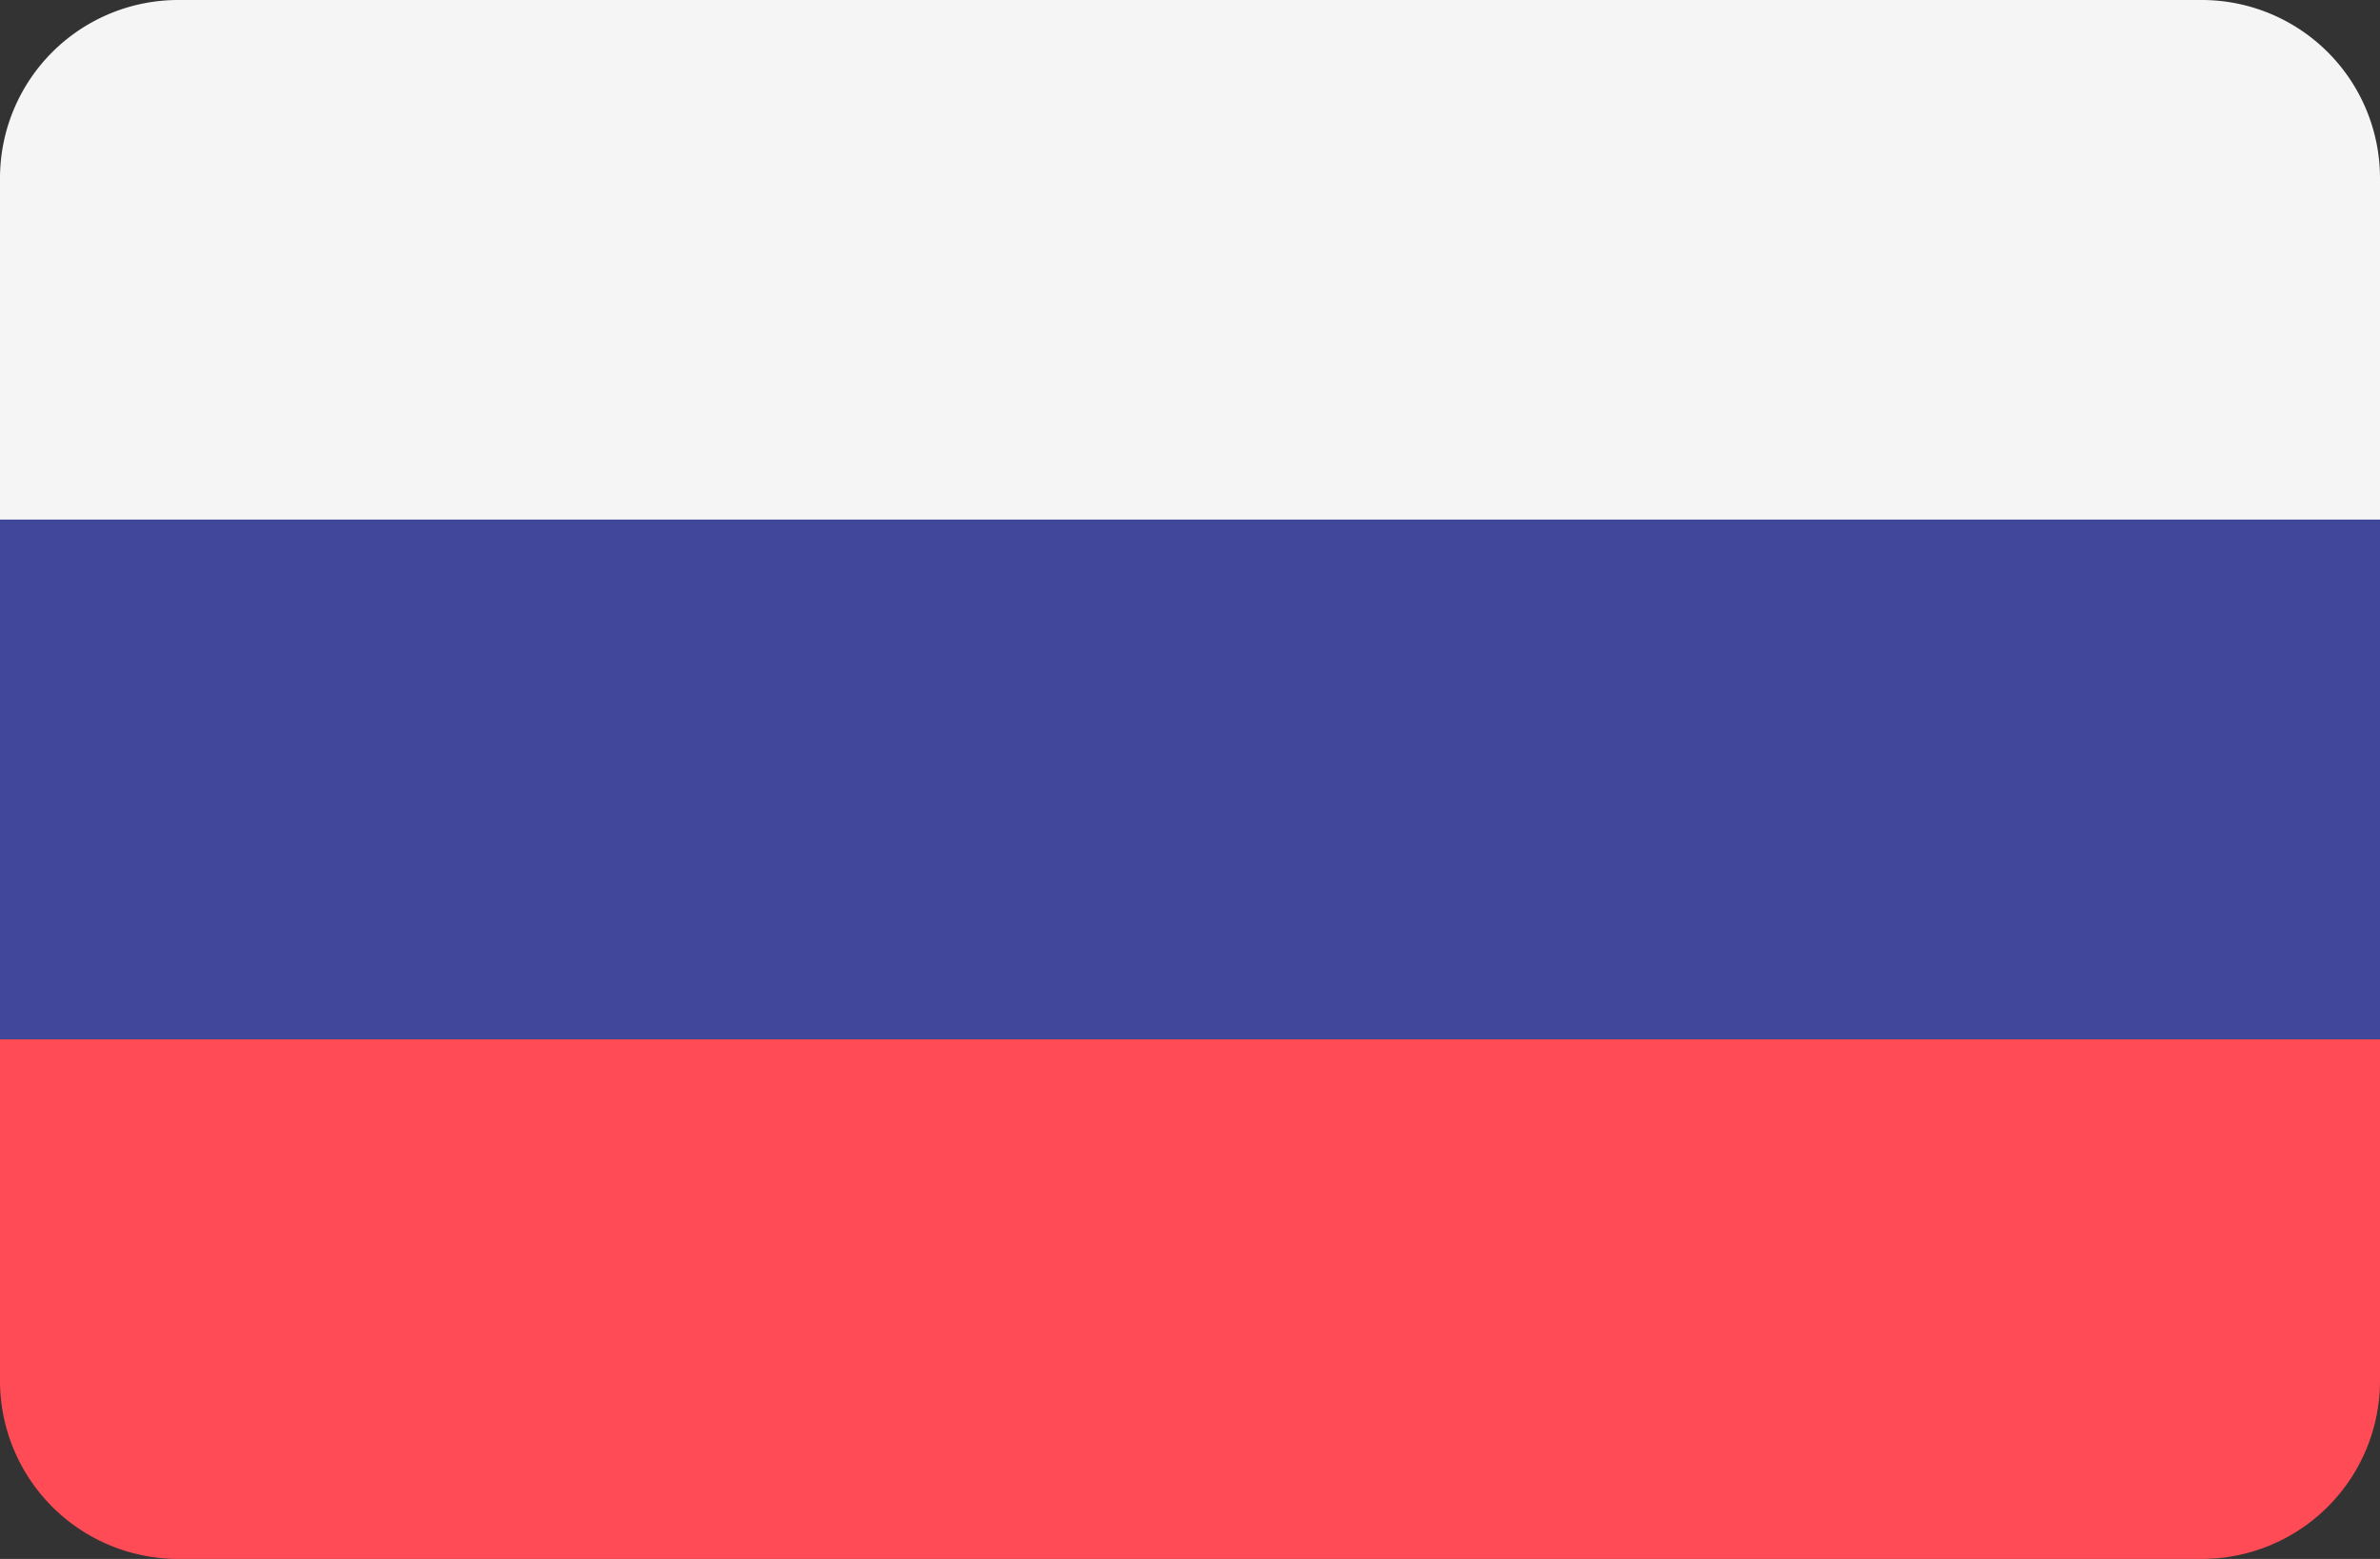 <svg xmlns="http://www.w3.org/2000/svg" width="27.93" height="18.299" viewBox="0 0 27.93 18.299">
  <rect x="0" y="0" width="27.93" height="18.299" fill="#333333" stroke="none"/>
  <g id="russia" transform="translate(0 0)">
    <path id="Path_7410" data-name="Path 7410" d="M25.838,88.276H2.092A2.092,2.092,0,0,0,0,90.368v4.008H27.93V90.368A2.092,2.092,0,0,0,25.838,88.276Z" transform="translate(0 -88.276)" fill="#f5f5f5"/>
    <path id="Path_7411" data-name="Path 7411" d="M0,315.916a2.092,2.092,0,0,0,2.092,2.092H25.838a2.092,2.092,0,0,0,2.092-2.092v-4.008H0Z" transform="translate(0 -299.709)" fill="#ff4b55"/>
    <rect id="Rectangle_1429" data-name="Rectangle 1429" width="27.93" height="6.099" transform="translate(0 6.099)" fill="#41479b"/>
  </g>
</svg>
